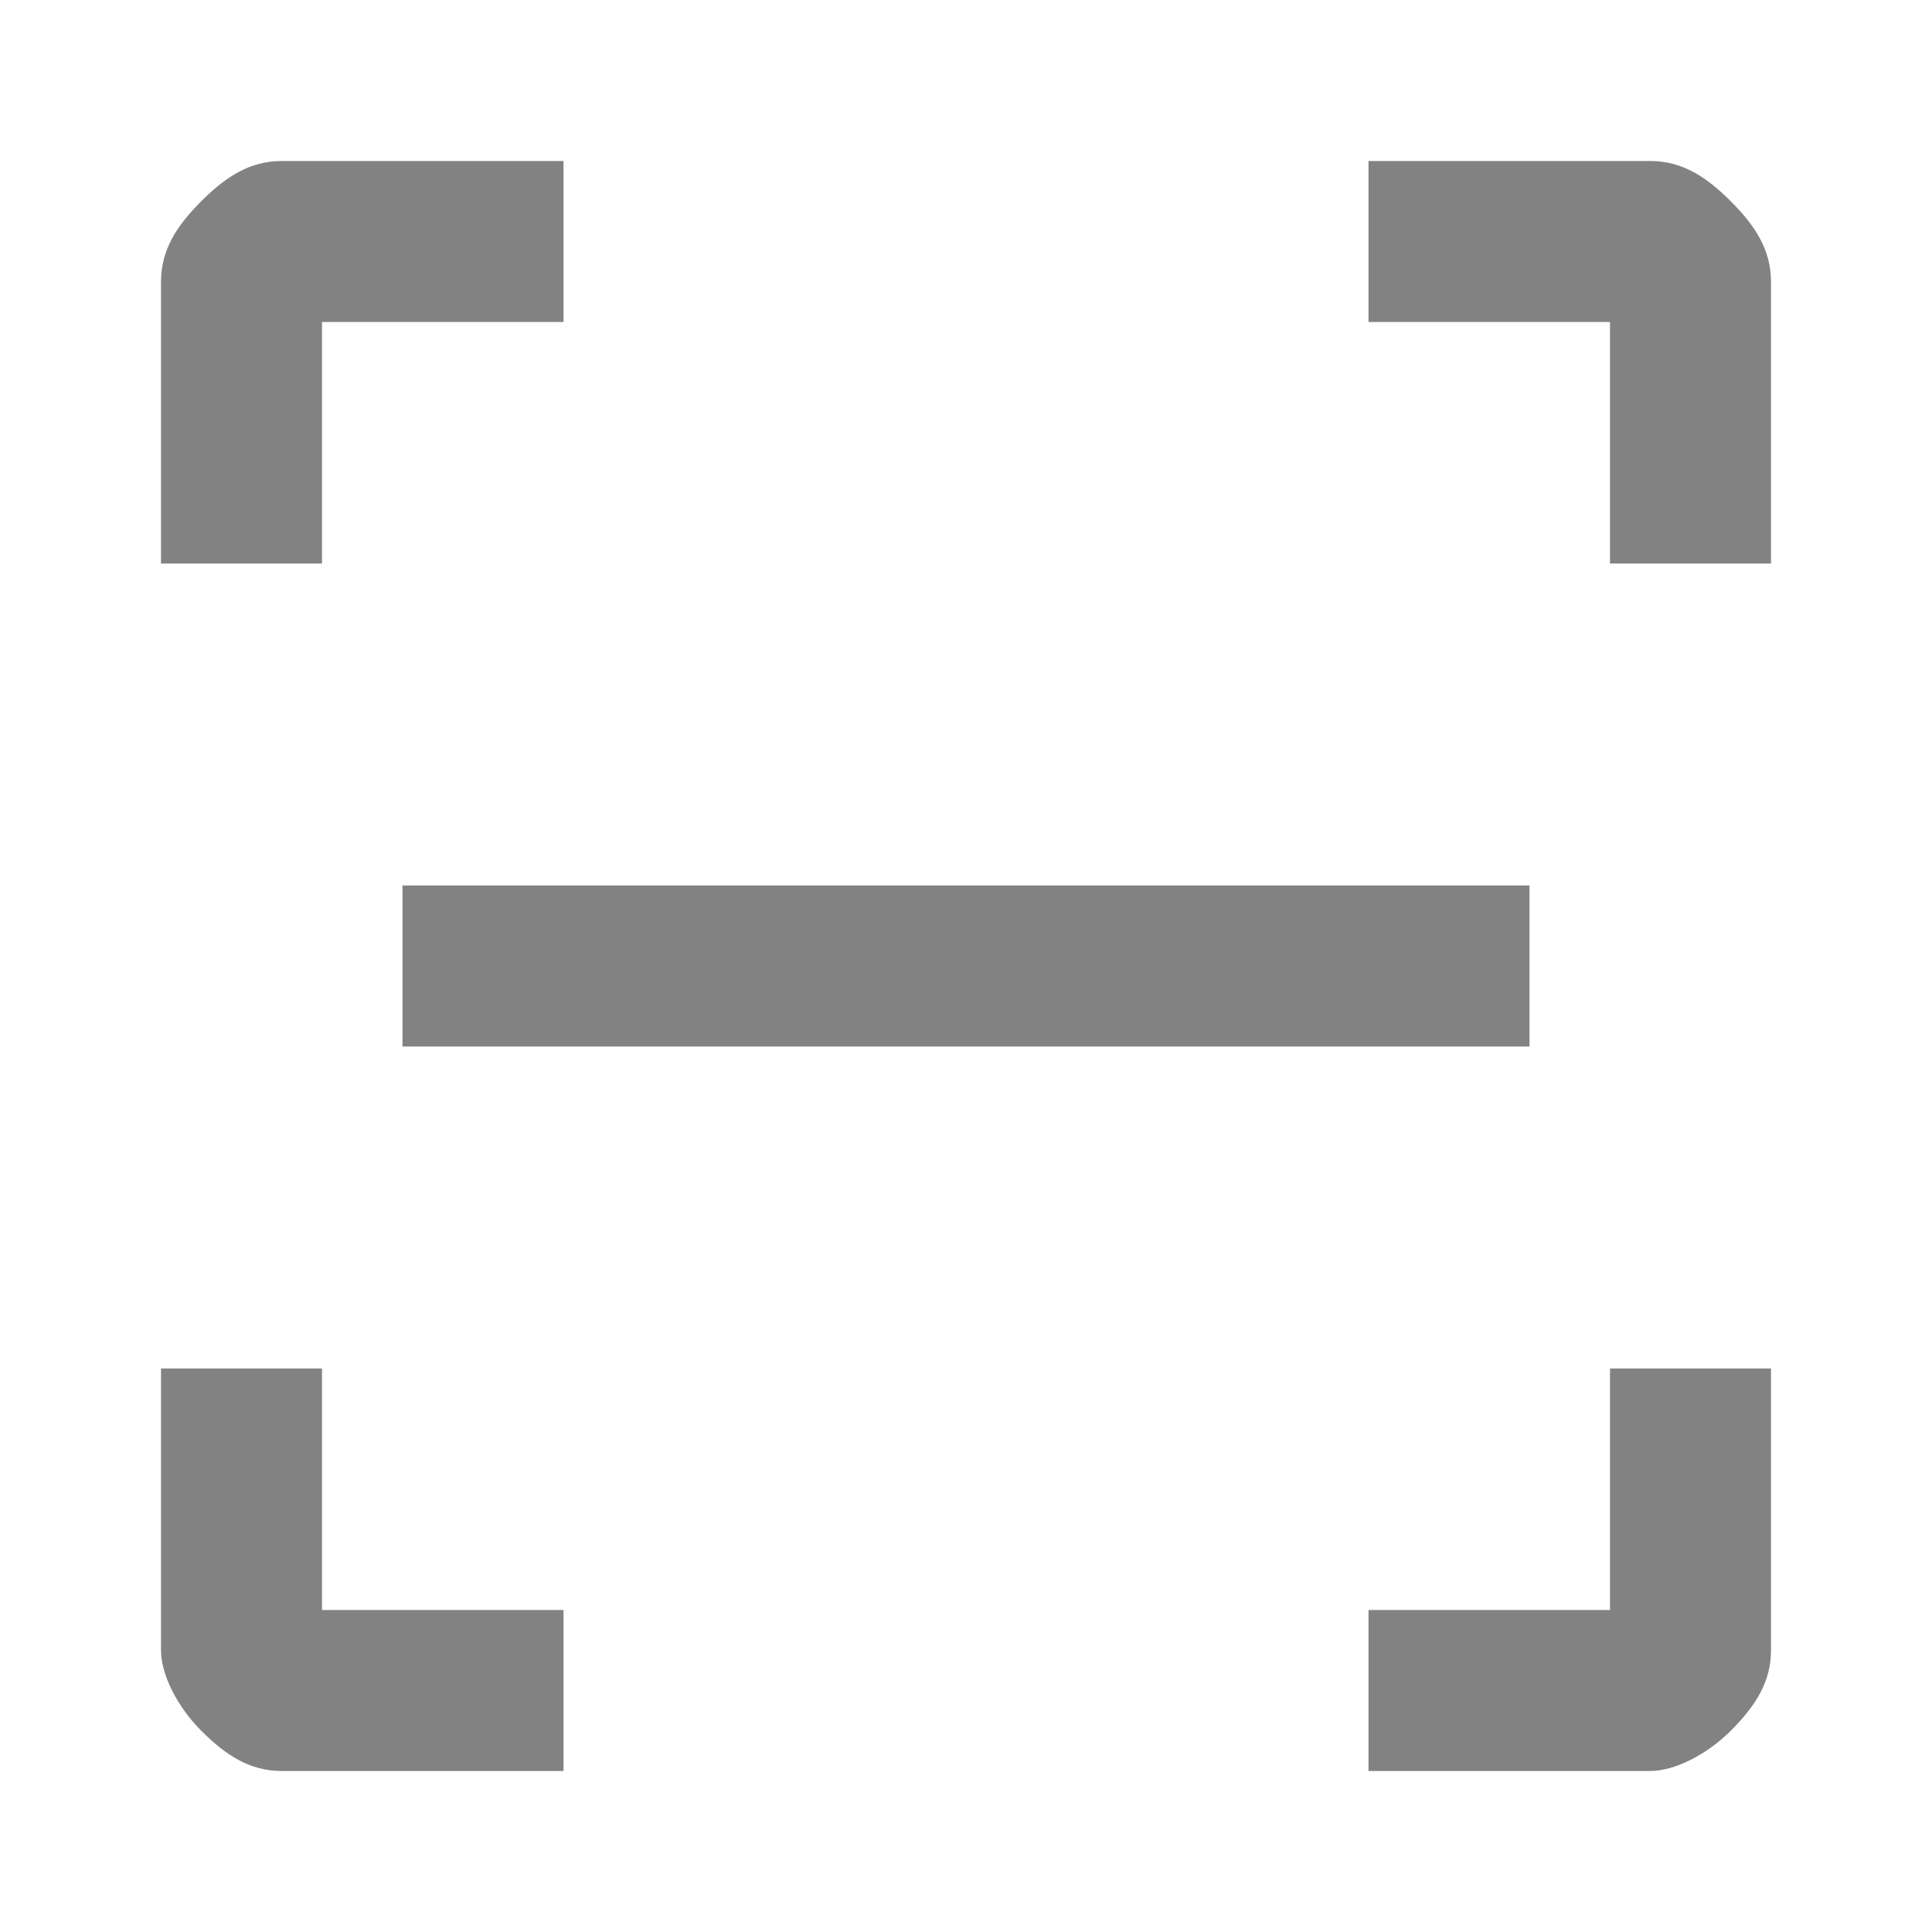 <svg width="24" height="24" viewBox="0 0 24 24" fill="none" xmlns="http://www.w3.org/2000/svg">
<g clip-path="url(#clip0_9903_47637)">
<path d="M17 22V20H20V17H22V20.5C22 20.9 21.8 21.2 21.5 21.5C21.2 21.8 20.8 22 20.5 22H17ZM7 22H3.5C3.1 22 2.8 21.8 2.5 21.5C2.2 21.2 2 20.8 2 20.5V17H4V20H7V22ZM17 2H20.5C20.9 2 21.2 2.2 21.5 2.5C21.8 2.8 22 3.1 22 3.5V7H20V4H17V2ZM7 2V4H4V7H2V3.5C2 3.1 2.2 2.8 2.5 2.5C2.8 2.2 3.1 2 3.5 2H7ZM19 11H5V13H19V11Z" fill="#828282"/>
</g>
<defs>
<clipPath id="clip0_9903_47637">
<rect width="24" height="24" fill="white"/>
</clipPath>
</defs>
</svg>
